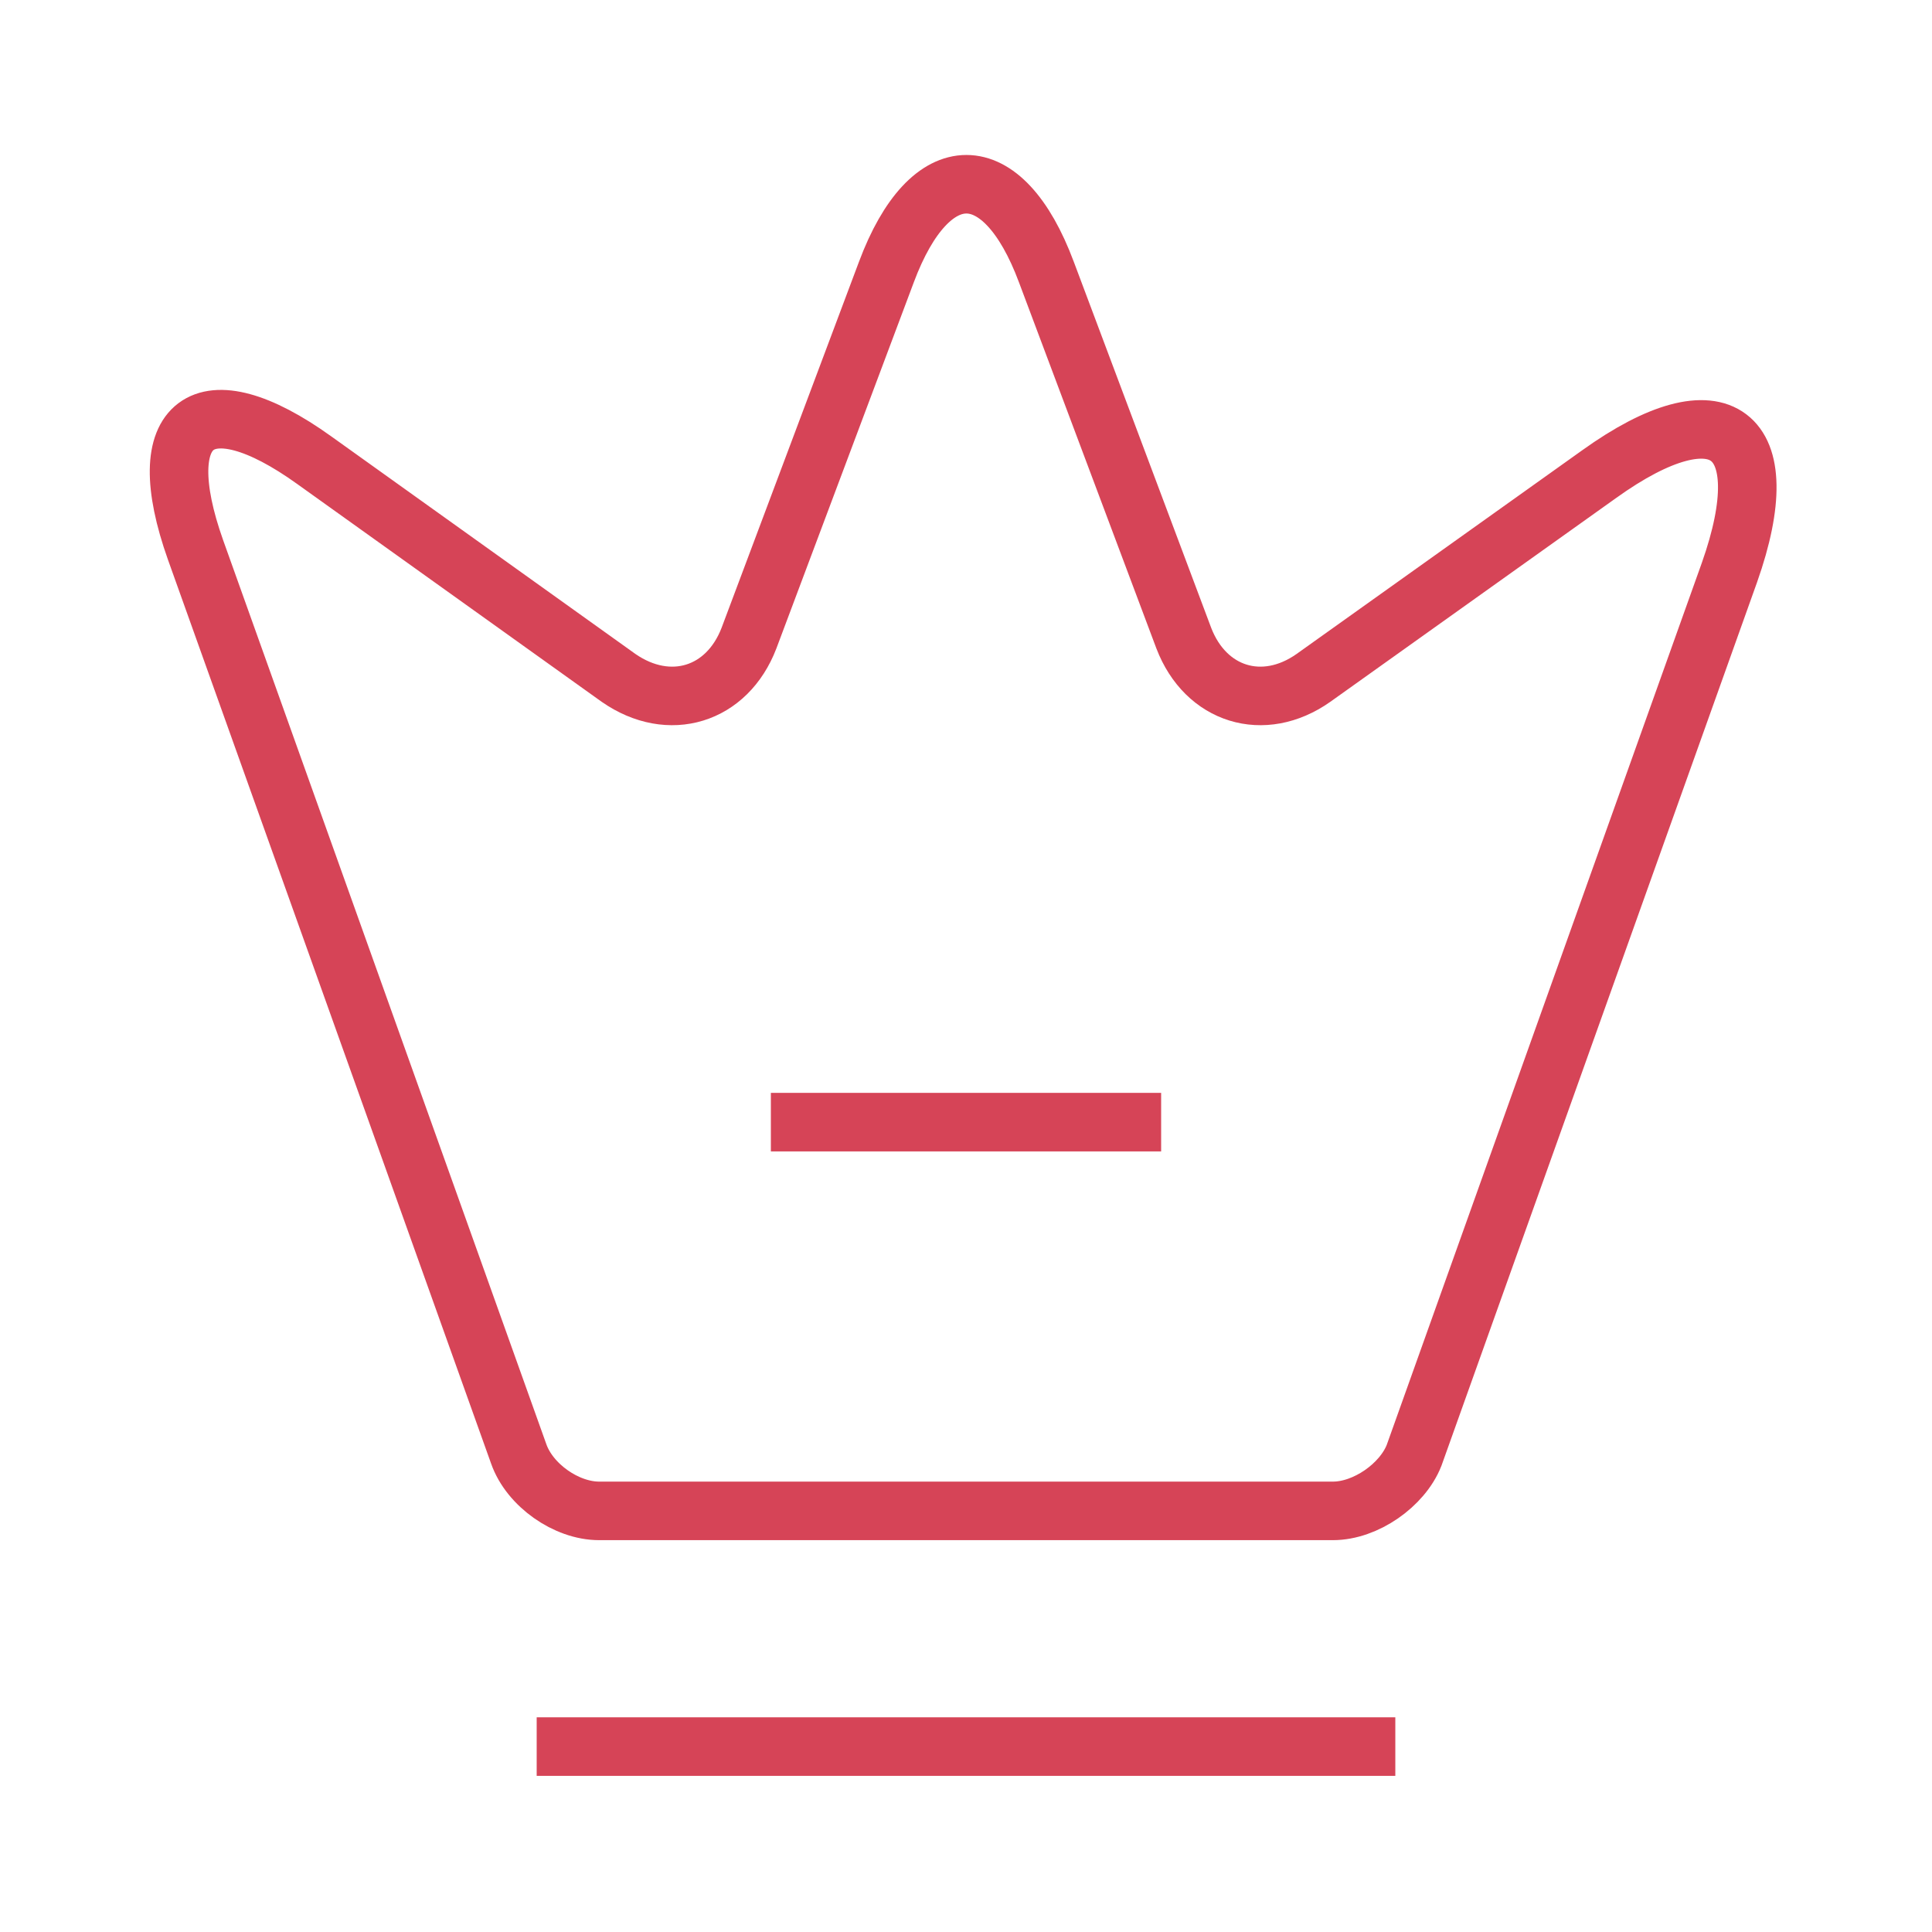 <svg width="33" height="33" viewBox="0 0 33 33" fill="none" xmlns="http://www.w3.org/2000/svg">
<path d="M22.767 25.807H10.233C9.673 25.807 9.047 25.367 8.86 24.833L3.34 9.393C2.553 7.18 3.473 6.5 5.367 7.86L10.567 11.58C11.433 12.18 12.42 11.873 12.793 10.9L15.14 4.647C15.887 2.647 17.127 2.647 17.873 4.647L20.22 10.9C20.593 11.873 21.58 12.18 22.433 11.58L27.313 8.1C29.393 6.607 30.393 7.367 29.54 9.78L24.153 24.86C23.953 25.367 23.327 25.807 22.767 25.807Z" stroke="#D64457" strokeWidth="1.5" strokeLinecap="round" strokeLinejoin="round"/>
<path d="M9.167 29.833H23.833" stroke="#D64457" strokeWidth="1.5" strokeLinecap="round" strokeLinejoin="round"/>
<path d="M13.167 19.167H19.833" stroke="#D64457" strokeWidth="1.5" strokeLinecap="round" strokeLinejoin="round"/>
</svg>
